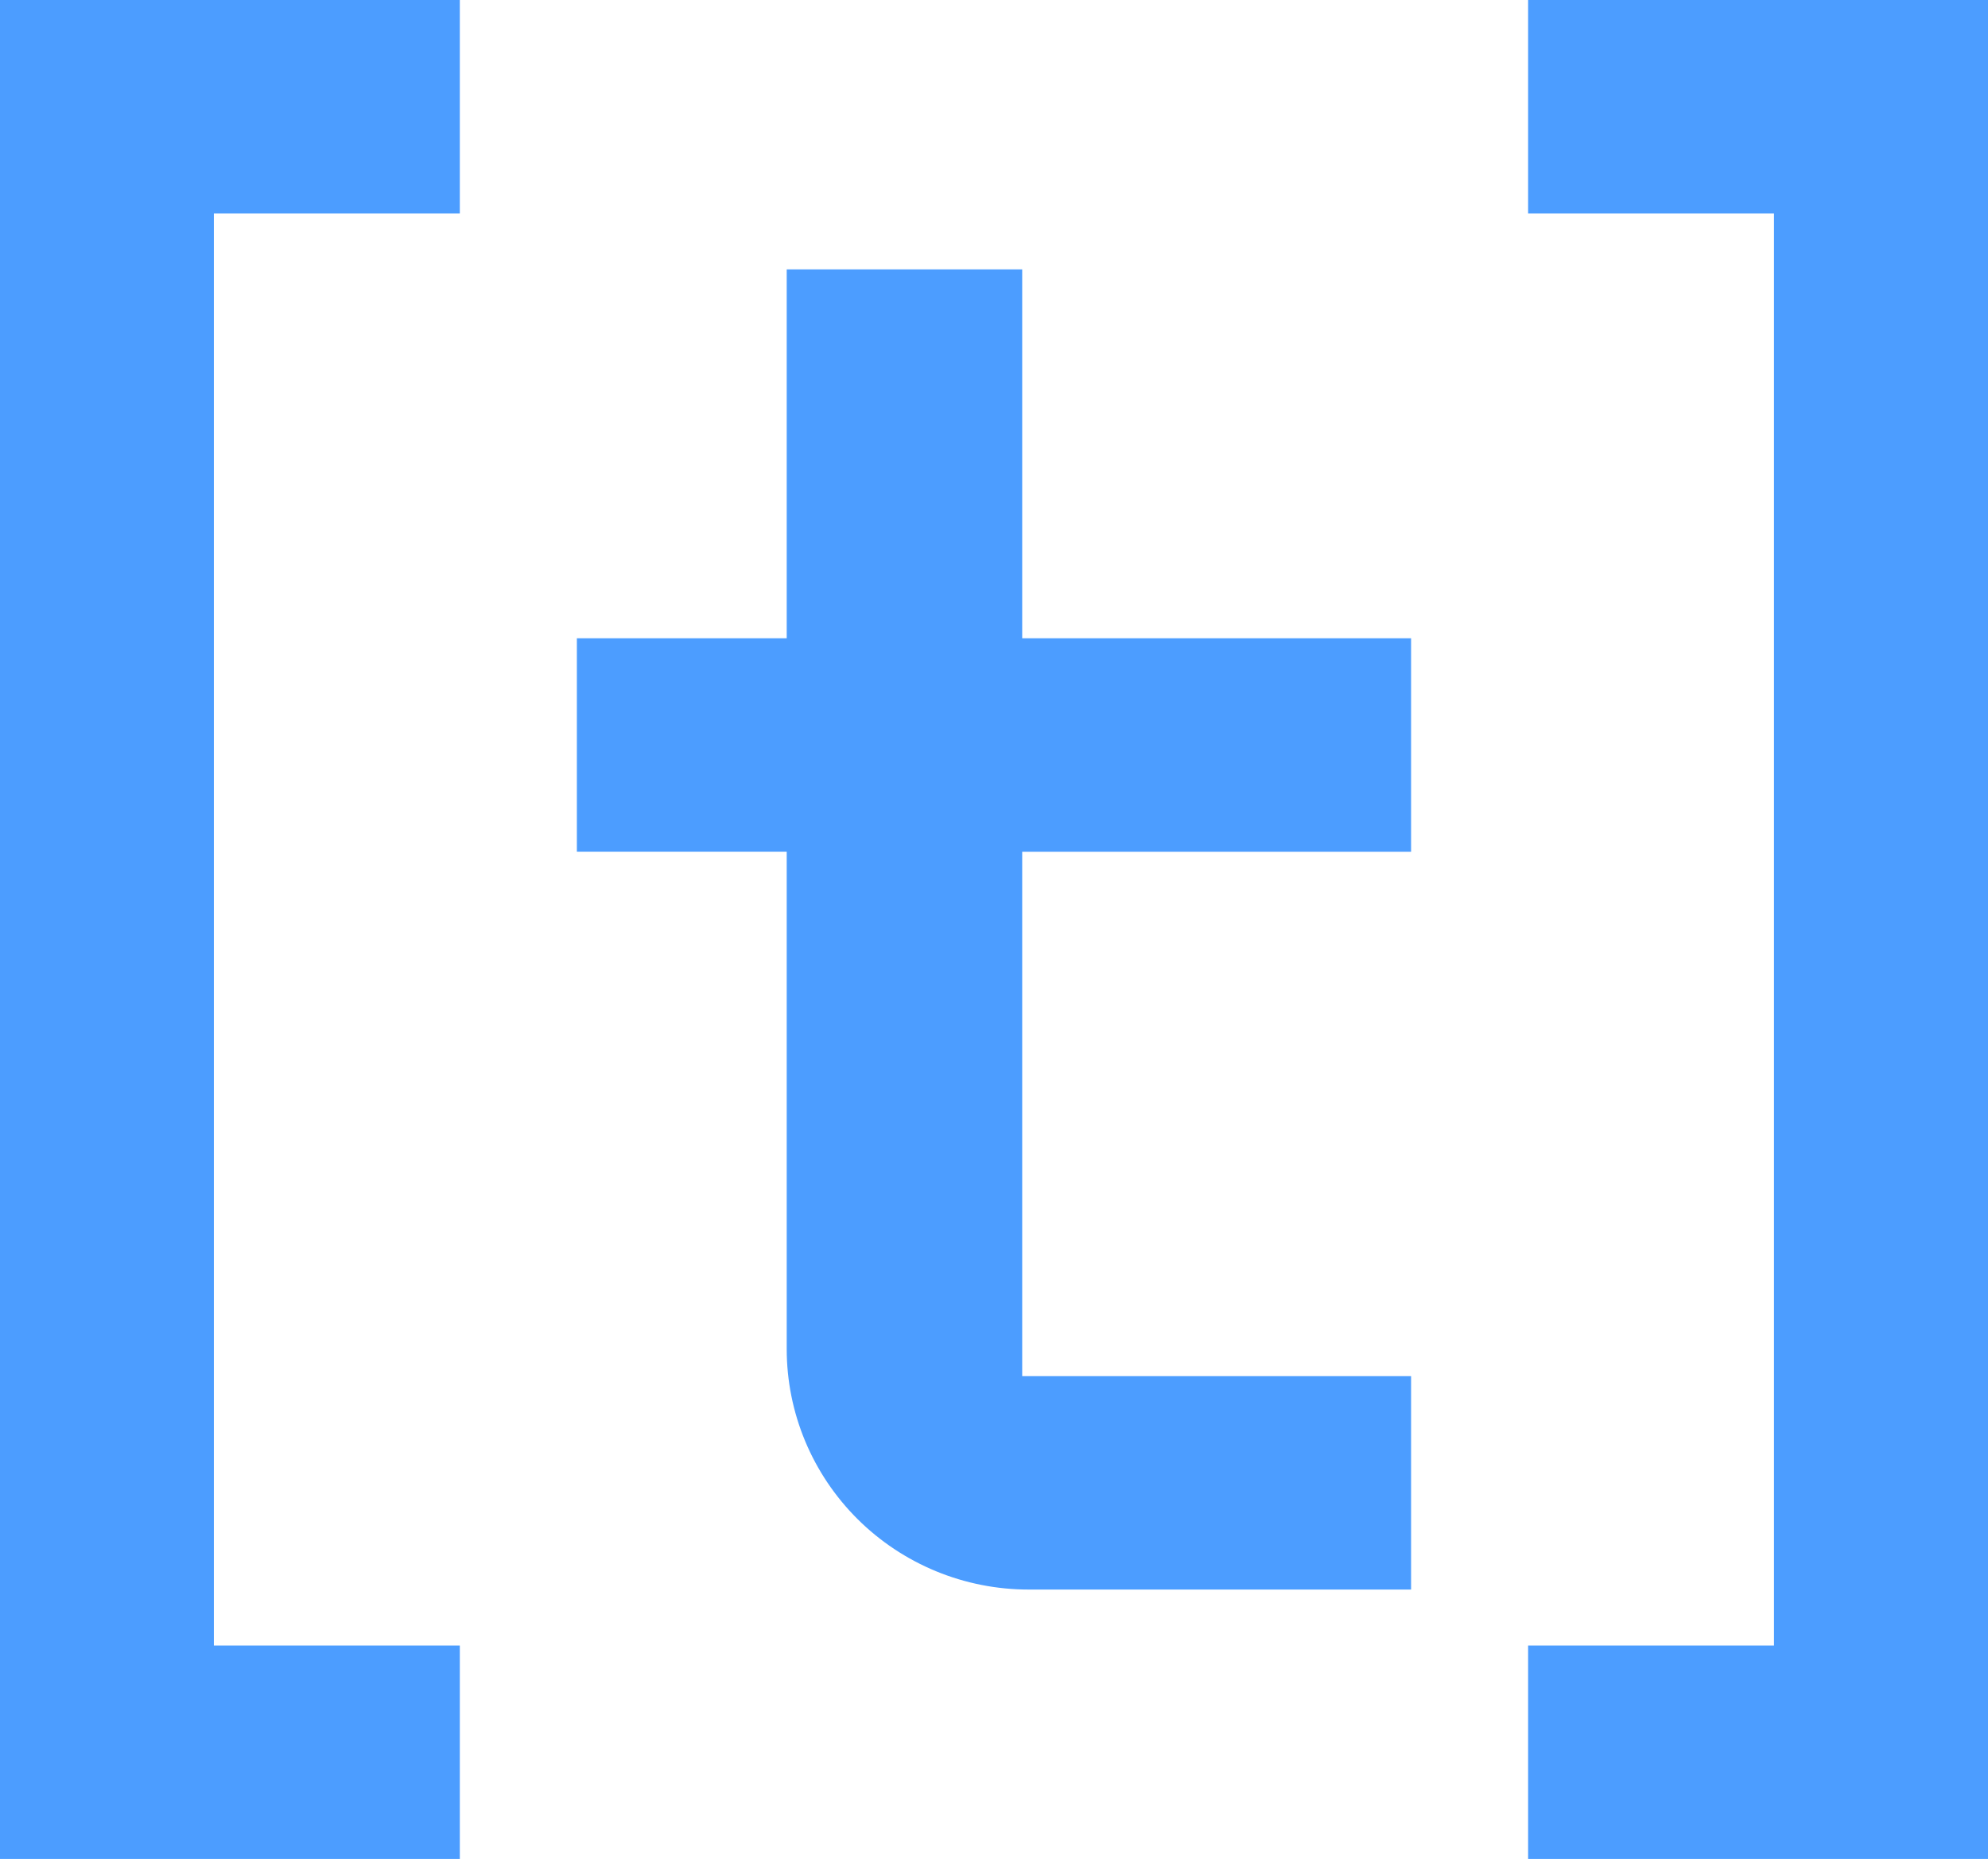 <svg width="108" height="101" viewBox="0 0 108 101" fill="none" xmlns="http://www.w3.org/2000/svg">
<path d="M0 0H24.98V11.598H11.619V89.403H24.98V101H0V0ZM83.016 11.598H96.374V89.403H83.016V101H108V0H83.016V11.598ZM55.532 46.277H76.658V34.679H55.532V14.635H42.739V34.679H31.339V46.273H42.739V73.292C42.739 75.009 43.079 76.708 43.739 78.294C44.4 79.879 45.368 81.32 46.588 82.534C47.808 83.748 49.257 84.71 50.851 85.367C52.446 86.024 54.154 86.362 55.88 86.362H76.658V74.767H55.532V46.277Z" fill="#4C9DFF"/>
</svg>
